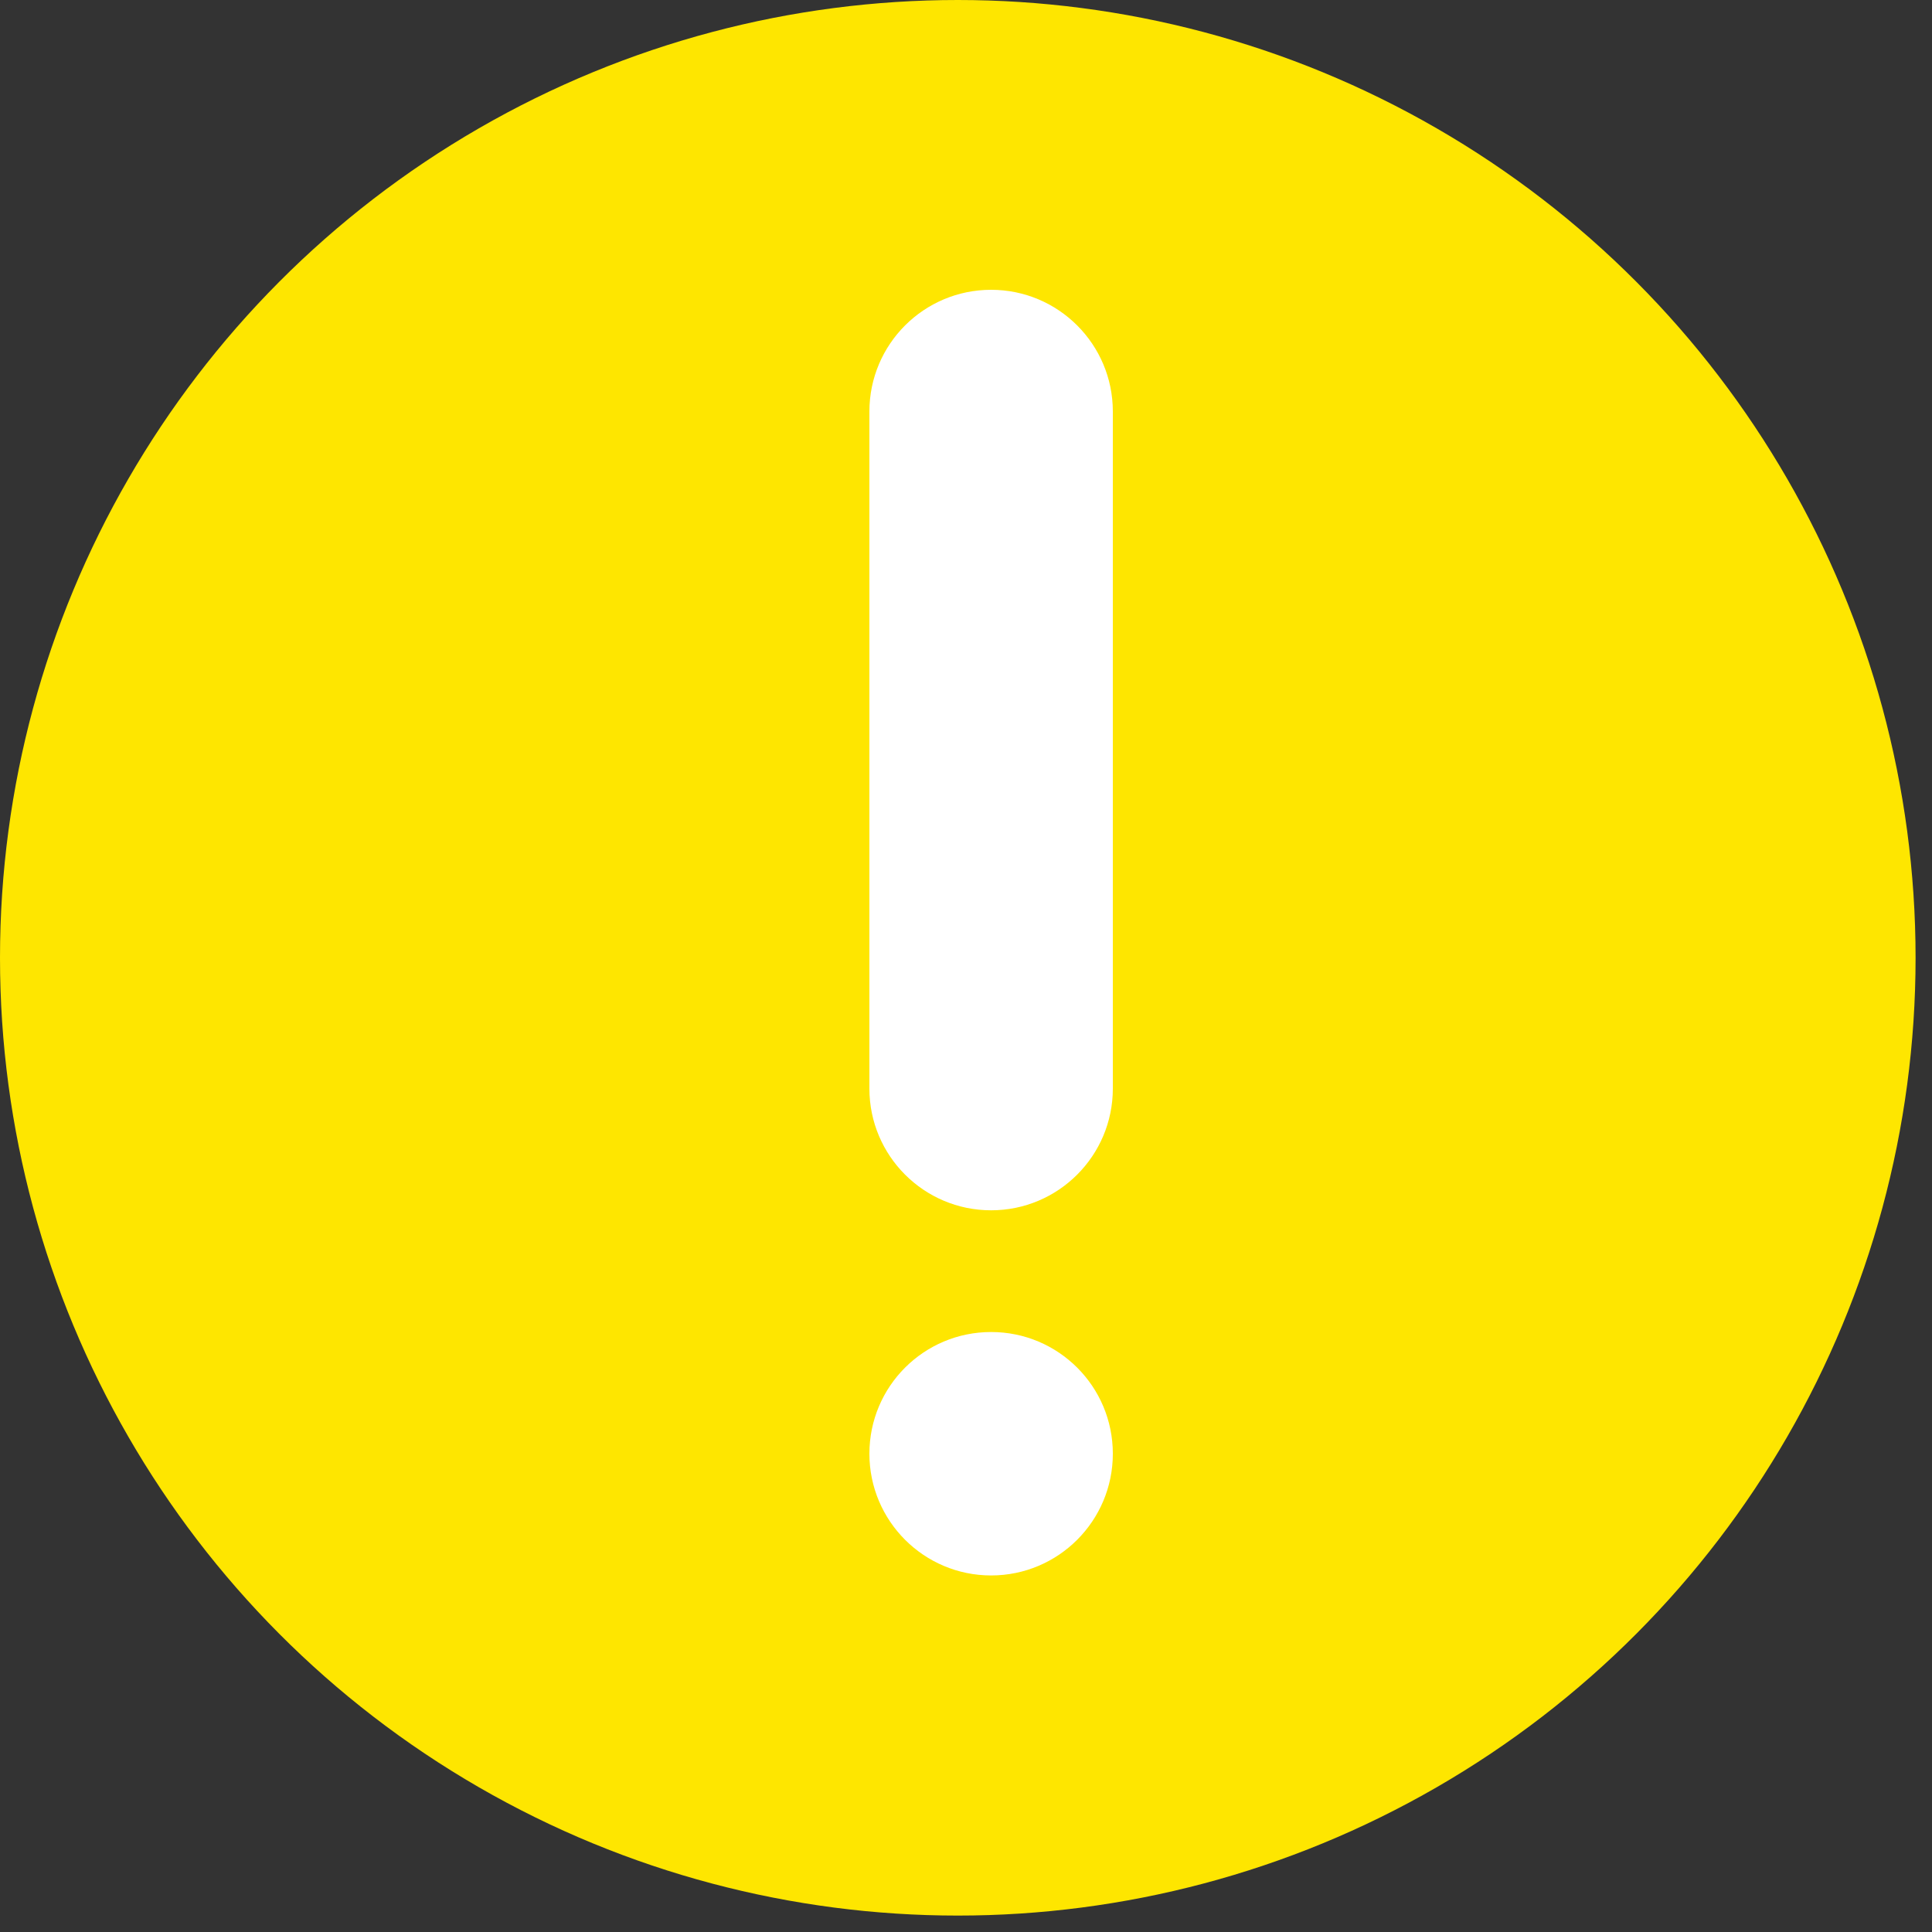 <?xml version="1.0" encoding="UTF-8"?>
<svg width="20px" height="20px" viewBox="0 0 20 20" version="1.1" xmlns="http://www.w3.org/2000/svg" xmlns:xlink="http://www.w3.org/1999/xlink">
    <rect x="0" y="0" width="20" height="20" fill="#333333" stroke="none"/>
    <title>Info</title>
    <g id="Assets" stroke="none" stroke-width="1" fill="none" fill-rule="evenodd">
        <g id="Artboard" transform="translate(-256, -641)">
            <g id="Group-6-Copy" transform="translate(256, 641)">
                <circle id="selector-active" fill="#FEE600" cx="9.915" cy="9.915" r="9.915"></circle>
                <g id="Group" transform="translate(9, 3)" fill="#FFFFFF">
                    <path d="M2.52,1.26 L2.52,8.269 C2.52,8.964 1.956,9.529 1.26,9.529 C0.564,9.529 0,8.964 0,8.269 L0,1.26 C0,0.564 0.564,2.18847163e-14 1.26,2.18847163e-14 C1.956,2.18847163e-14 2.52,0.564 2.52,1.26 Z" id="Path"></path>
                    <path d="M1.26,10.789 C1.956,10.789 2.52,11.352 2.52,12.049 C2.52,12.744 1.956,13.309 1.26,13.309 C0.564,13.309 0,12.744 0,12.049 C0,11.352 0.564,10.789 1.26,10.789 Z" id="Path"></path>
                </g>
            </g>
        </g>
    </g>
</svg>